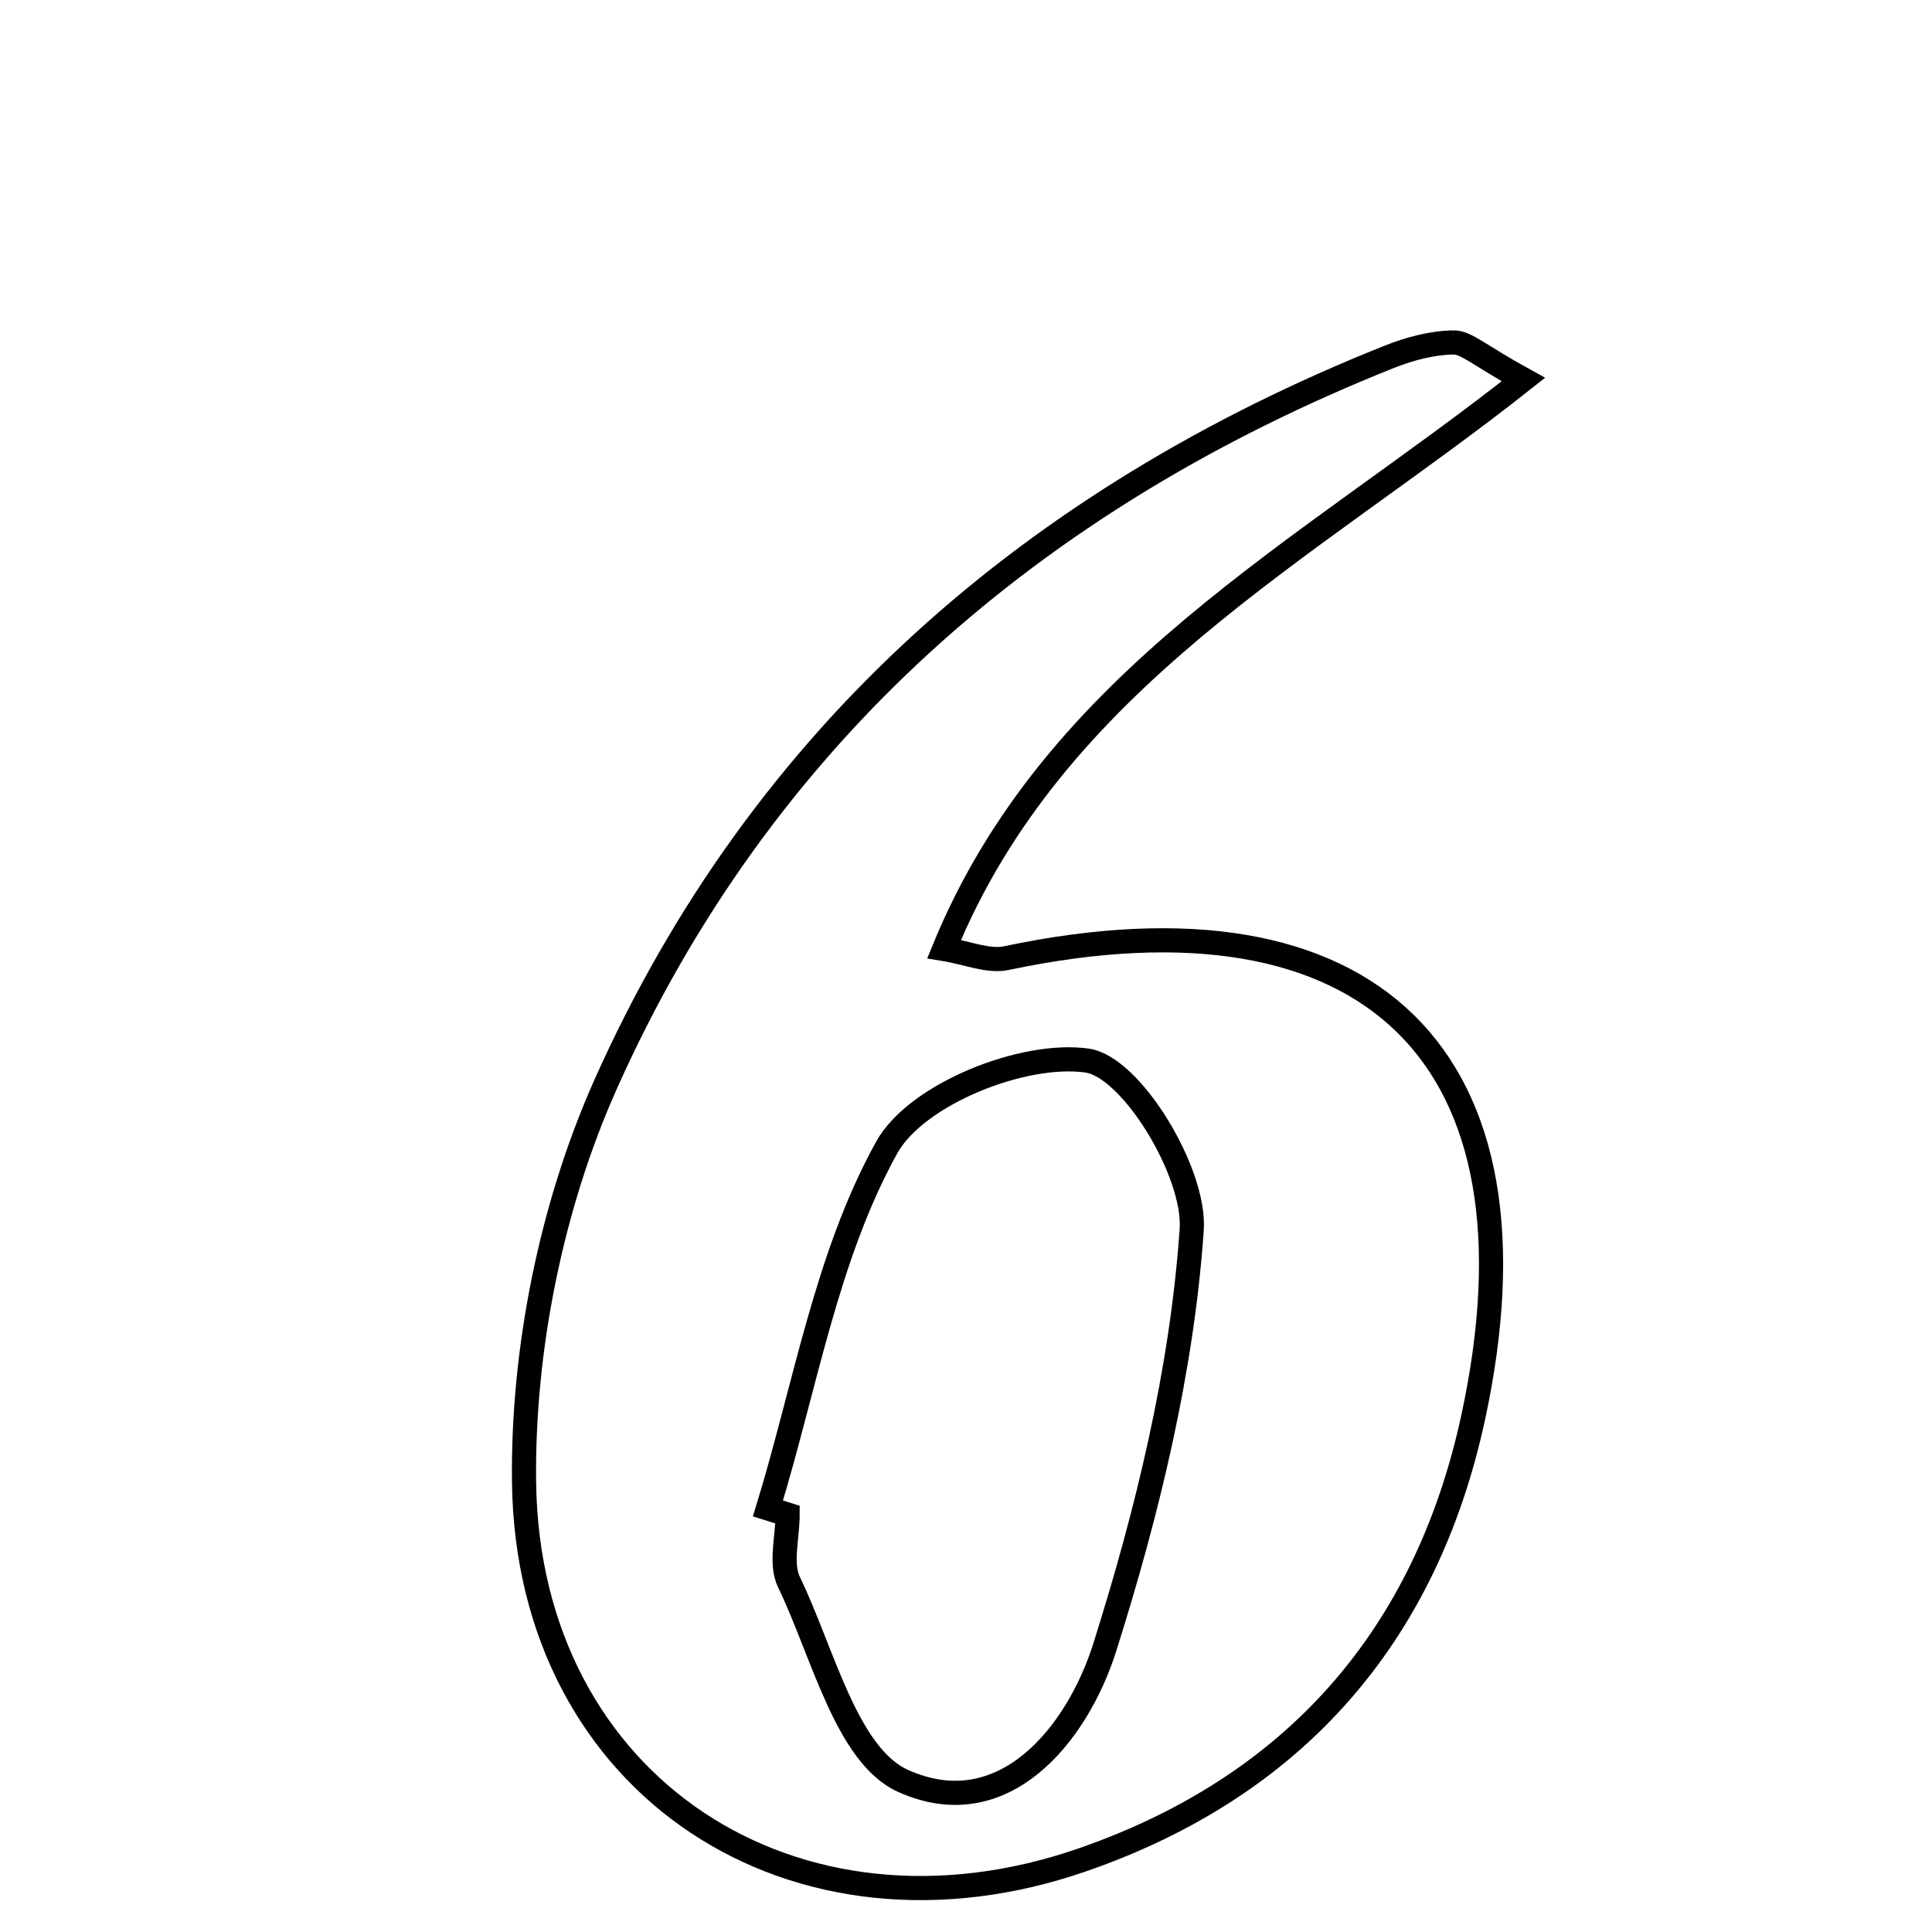 <svg xmlns="http://www.w3.org/2000/svg" viewBox="0.0 0.0 24.0 24.0" height="200px" width="200px"><path fill="none" stroke="black" stroke-width=".3" stroke-opacity="1.0"  filling="0" d="M18.057 4.254 C18.215 4.253 18.377 4.414 18.924 4.715 C16.224 6.851 13.101 8.439 11.728 11.789 C12.016 11.836 12.276 11.95 12.502 11.902 C17.028 10.946 19.272 13.133 18.298 17.619 C17.71 20.326 16.081 22.187 13.457 23.1 C9.883 24.345 6.56 22.196 6.51 18.417 C6.489 16.764 6.85 14.977 7.524 13.468 C9.463 9.127 12.846 6.193 17.252 4.435 C17.506 4.333 17.787 4.258 18.057 4.254"></path>
<path fill="none" stroke="black" stroke-width=".3" stroke-opacity="1.0"  filling="0" d="M13.506 13.175 C14.056 13.255 14.852 14.565 14.804 15.274 C14.683 17.024 14.255 18.783 13.723 20.466 C13.377 21.557 12.459 22.682 11.218 22.123 C10.514 21.805 10.223 20.526 9.801 19.654 C9.69 19.425 9.784 19.098 9.784 18.815 C9.702 18.789 9.621 18.763 9.54 18.738 C10.003 17.227 10.266 15.604 11.016 14.253 C11.384 13.591 12.713 13.061 13.506 13.175"></path></svg>